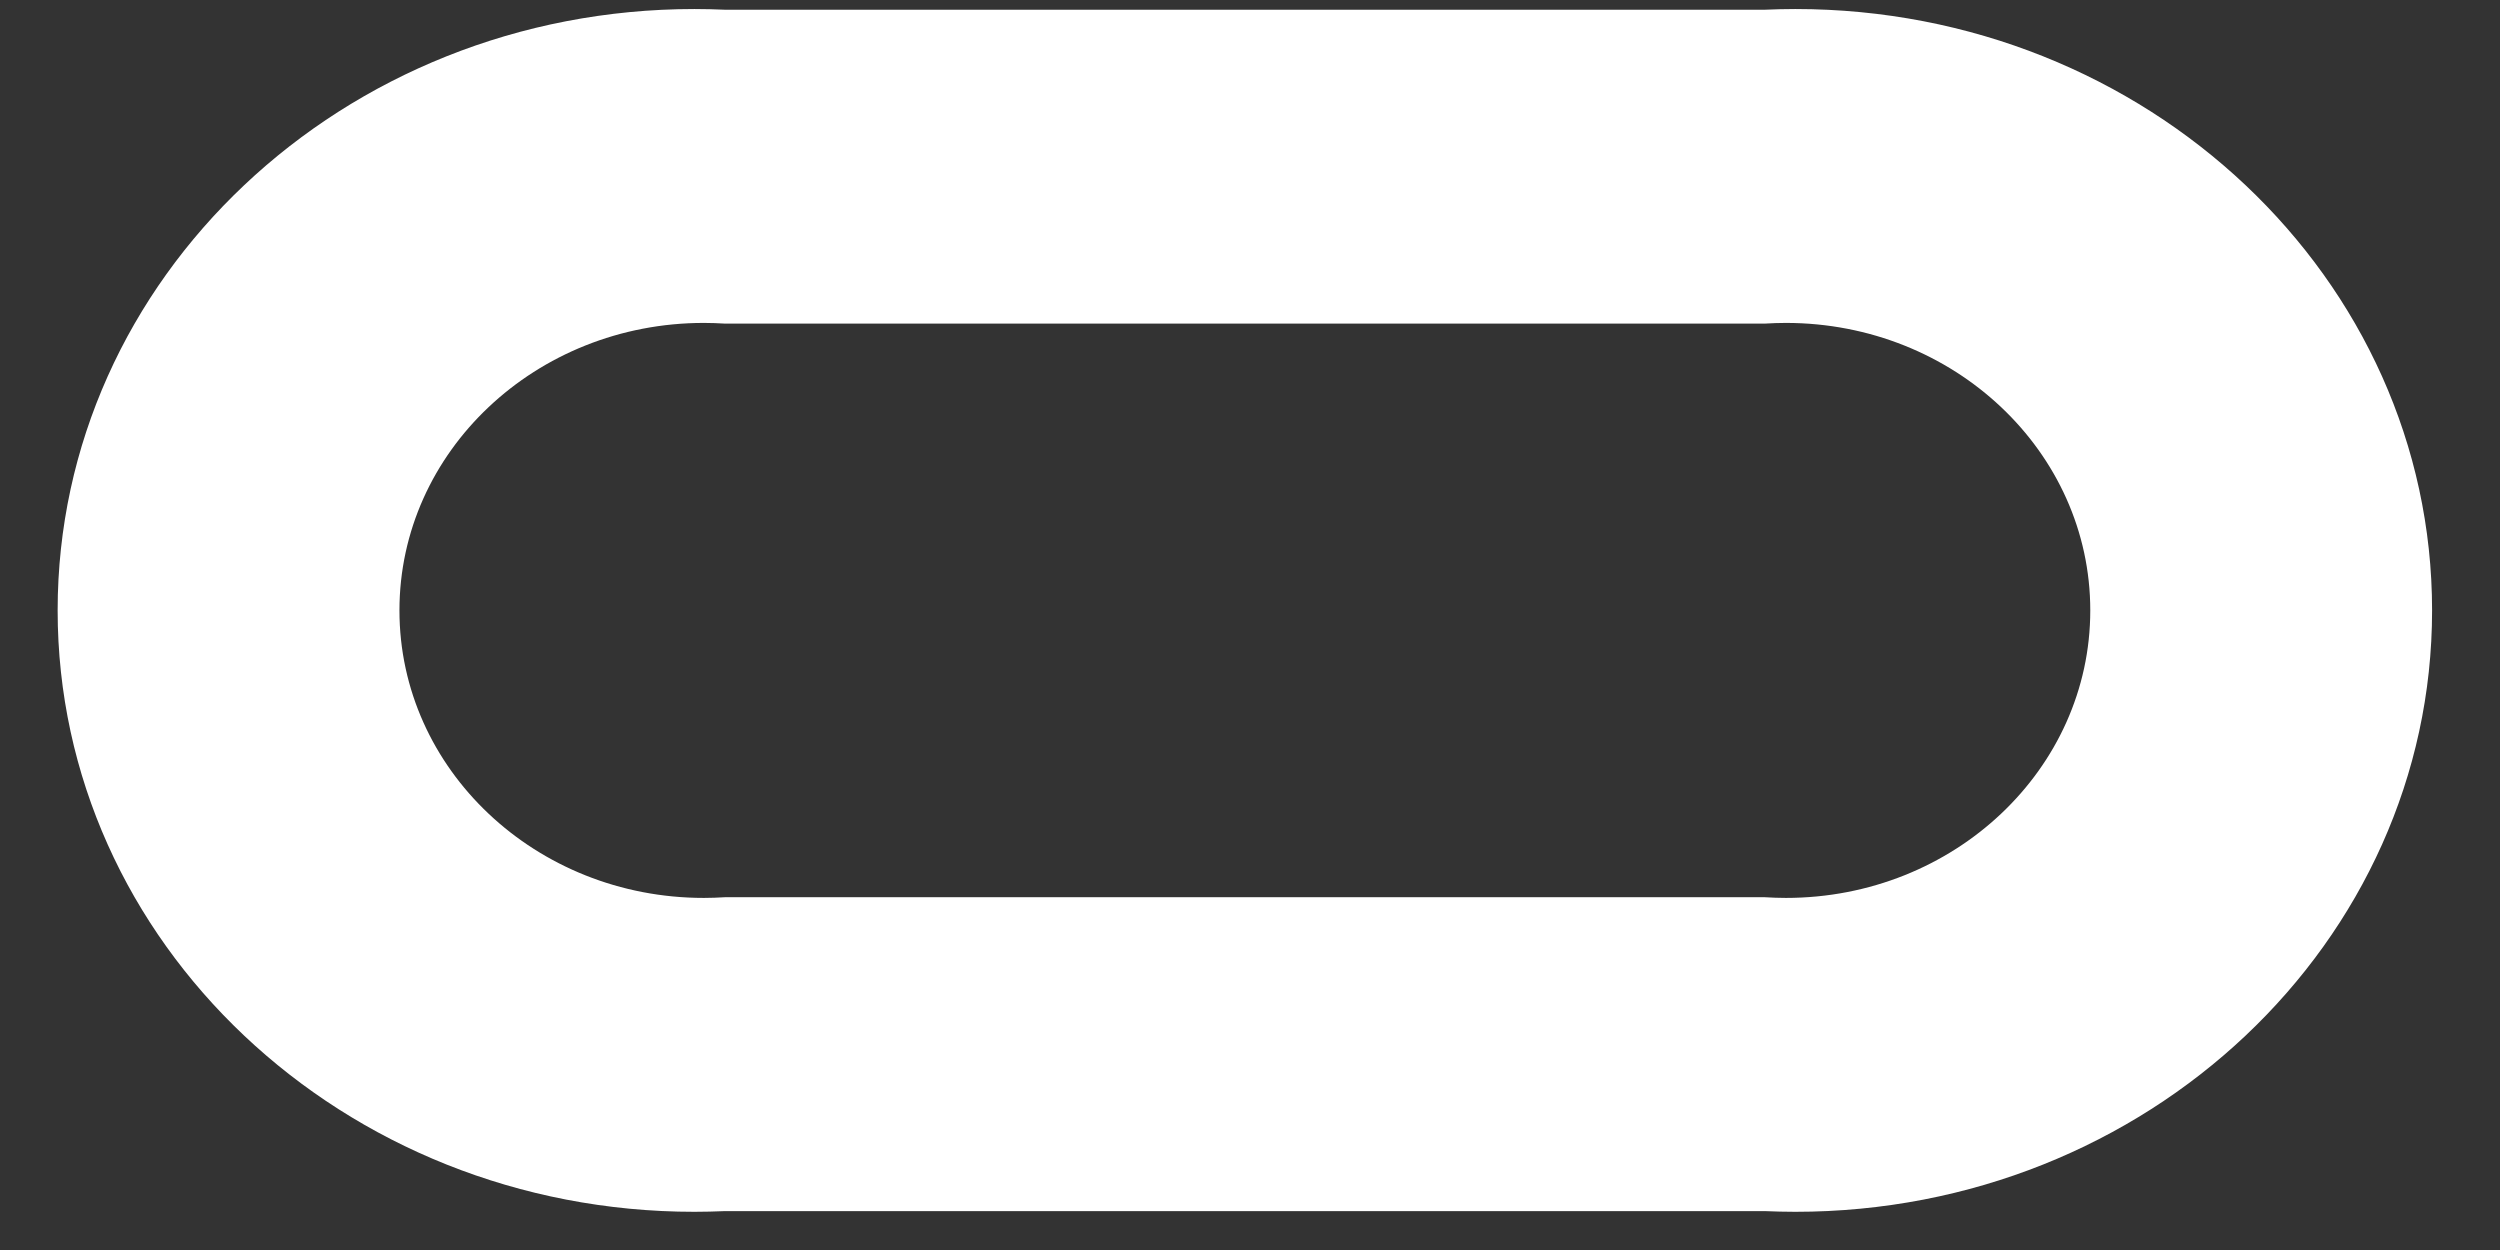 ﻿<?xml version="1.0" encoding="utf-8"?>
<svg version="1.1" xmlns:xlink="http://www.w3.org/1999/xlink" width="18px" height="9px" xmlns="http://www.w3.org/2000/svg">
  <rect width="100%" height="100%" fill="#333333" stroke="none"/>
  <g transform="matrix(1 0 0 1 -1544 -712 )">
    <path d="M 12.926 8.725  C 12.853 8.725  12.779 8.723  12.706 8.72  L 5.22 8.72  C 5.147 8.723  5.073 8.725  5 8.725  C 2.468 8.725  0.415 6.786  0.415 4.395  C 0.415 2.004  2.468 0.065  5 0.065  C 5.073 0.065  5.147 0.067  5.22 0.07  L 12.706 0.07  C 12.779 0.067  12.853 0.065  12.926 0.065  C 15.458 0.065  17.511 2.004  17.511 4.395  C 17.511 6.786  15.458 8.725  12.926 8.725  Z M 12.706 2.33  L 5.22 2.33  C 5.169 2.327  5.119 2.325  5.068 2.325  C 3.857 2.325  2.876 3.252  2.876 4.395  C 2.876 5.538  3.857 6.465  5.068 6.465  C 5.119 6.465  5.169 6.463  5.22 6.46  L 12.706 6.46  C 12.757 6.463  12.807 6.465  12.858 6.465  C 14.069 6.465  15.05 5.538  15.05 4.395  C 15.05 3.252  14.069 2.325  12.858 2.325  C 12.807 2.325  12.757 2.327  12.706 2.33  Z " fill-rule="nonzero" fill="#ffffff" stroke="none" transform="matrix(1 0 0 1 1544 712 )" />
  </g>
</svg>